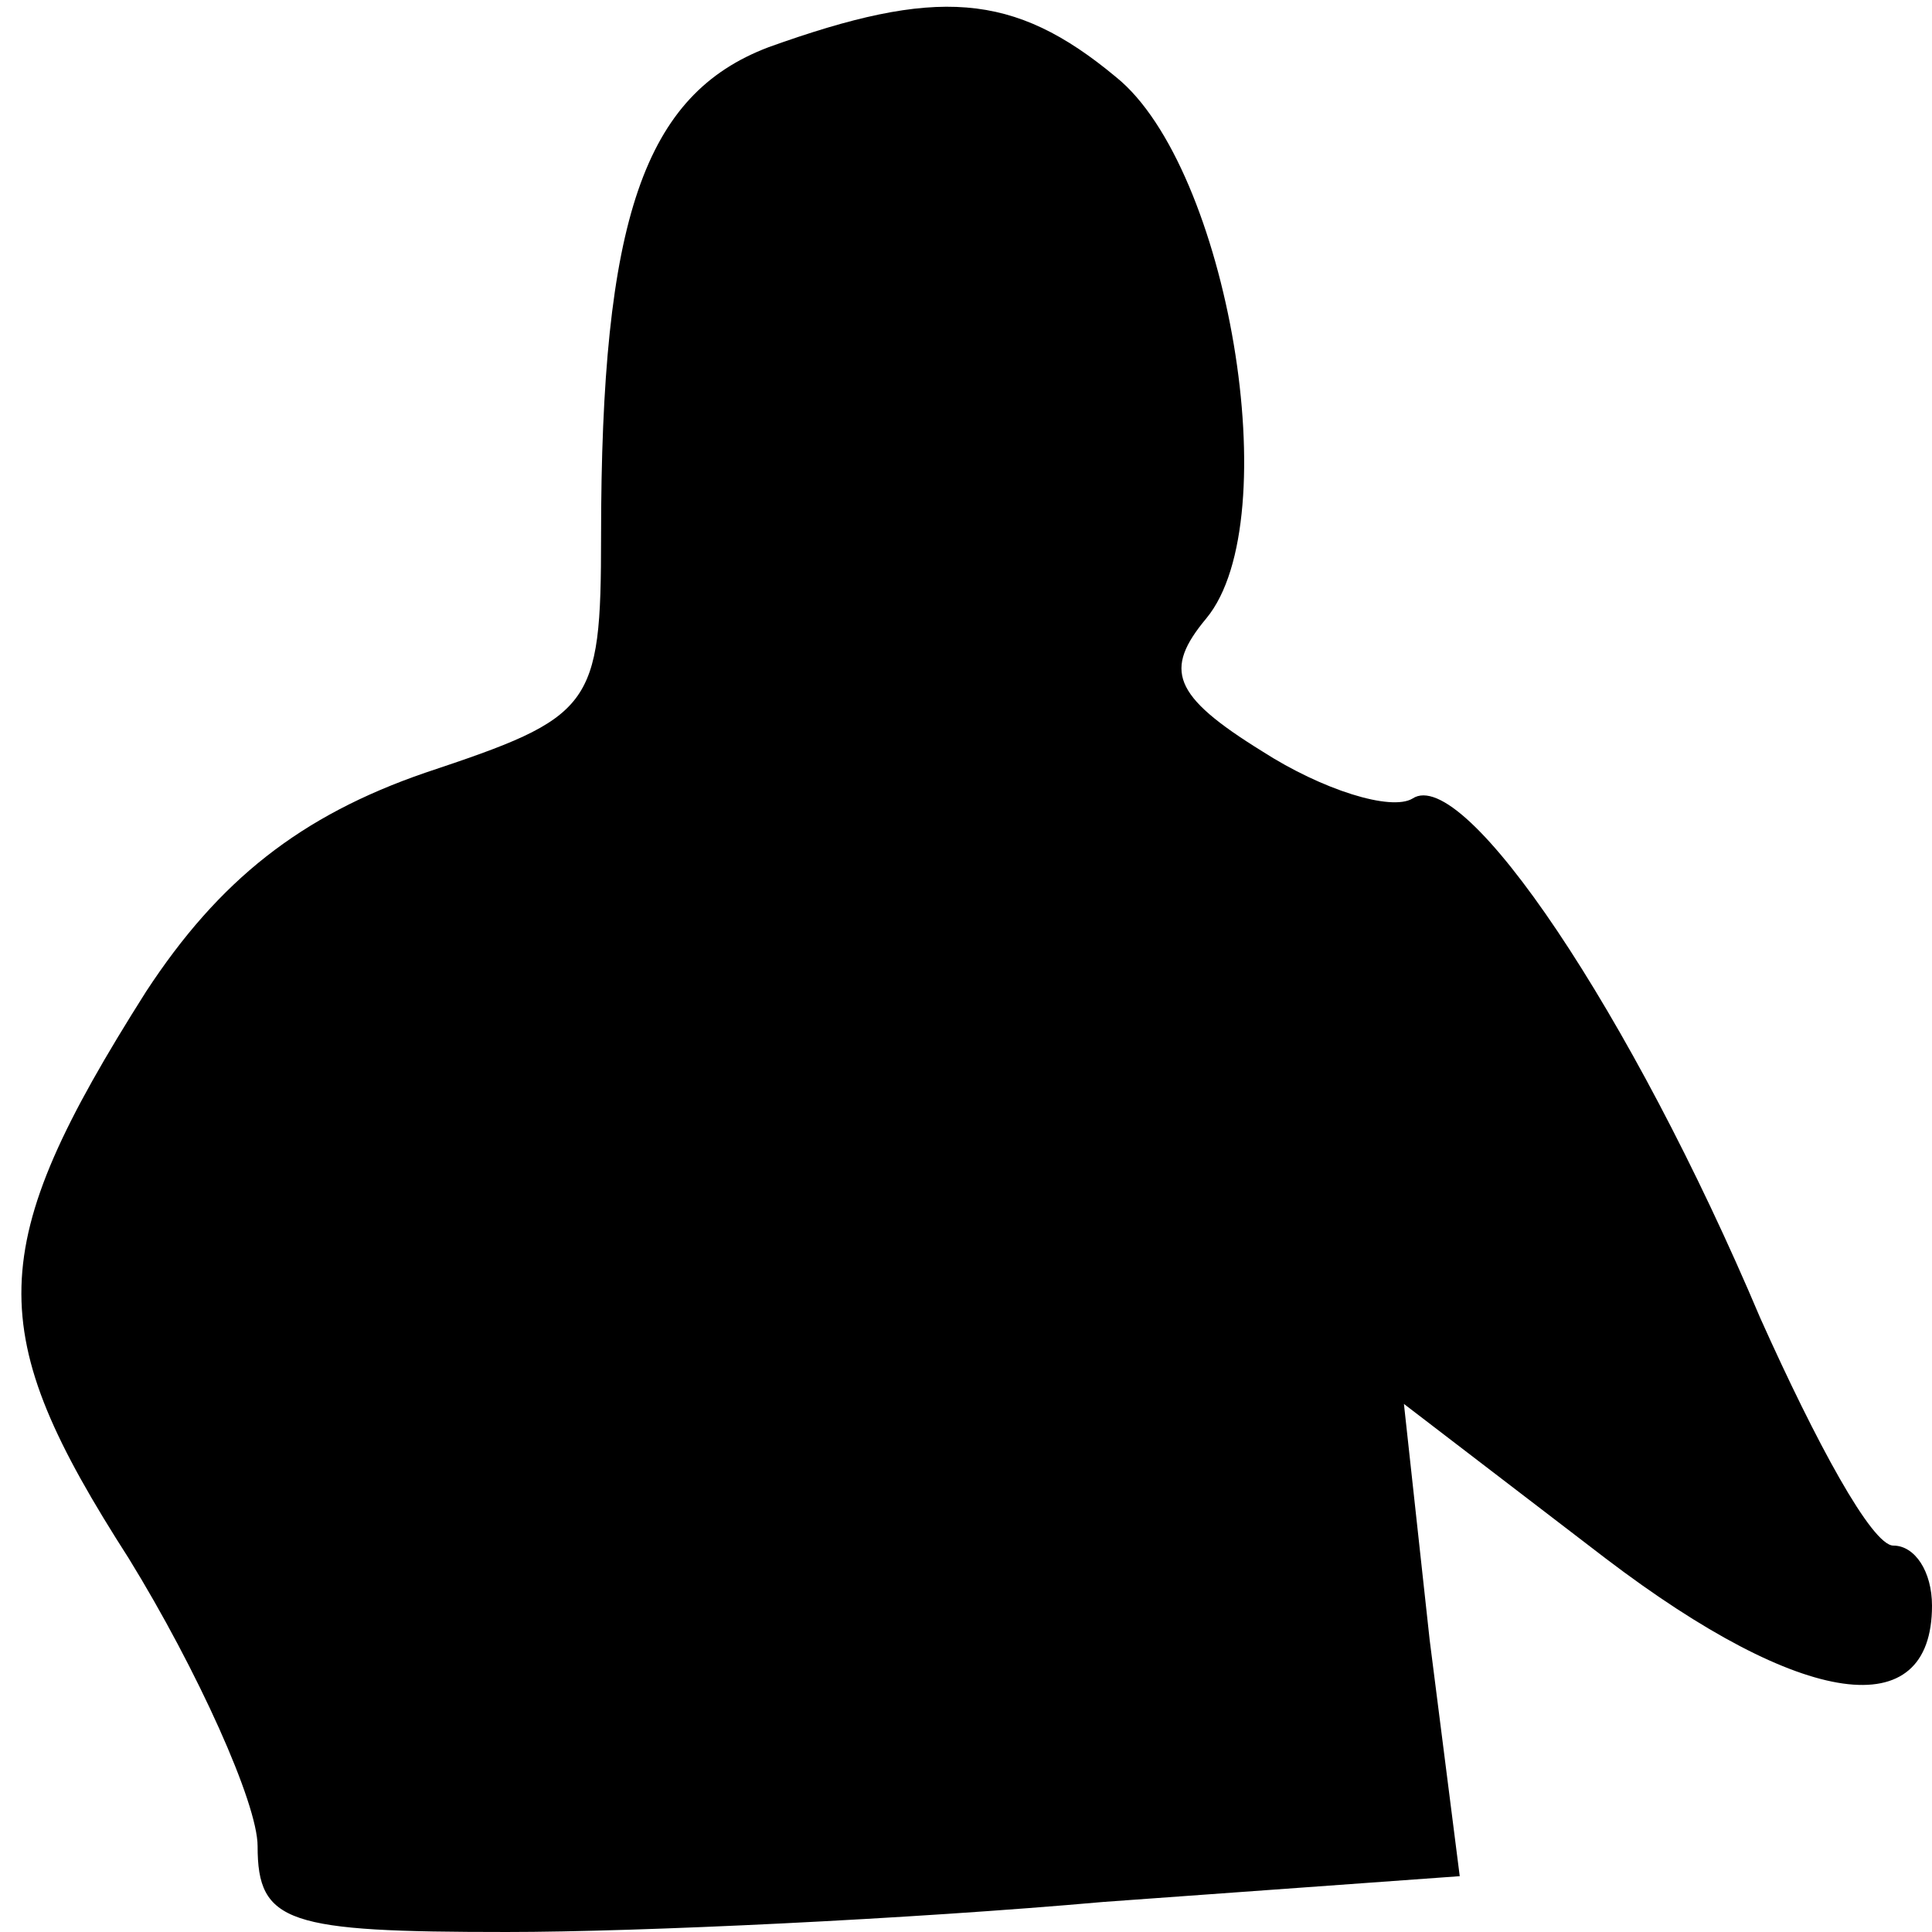 <?xml version="1.0" standalone="no"?>
<!DOCTYPE svg PUBLIC "-//W3C//DTD SVG 20010904//EN"
 "http://www.w3.org/TR/2001/REC-SVG-20010904/DTD/svg10.dtd">
<svg version="1.0" xmlns="http://www.w3.org/2000/svg"
 width="45pt" height="45pt" viewBox="0 0 45 45"
 preserveAspectRatio="xMidYMid meet">
<g transform="translate(0,45) scale(0.1,-0.1)"
fill="#000000" stroke="none">
<path fill="#000000" stroke="none" d="M179 439 c-29 -11 -39 -40 -39 -114 0
-40 -2 -42 -41 -55 -29 -10 -48 -25 -65 -51 -38 -60 -38 -79 -4 -132 16 -26
30 -57 30 -67 0 -18 7 -20 58 -20 31 0 94 3 139 7 l83 6 -7 55 -6 55 47 -36
c46 -35 76 -39 76 -11 0 8 -4 14 -9 14 -5 0 -18 24 -31 53 -30 71 -69 129 -81
121 -5 -3 -21 2 -35 11 -21 13 -23 19 -13 31 19 23 5 105 -21 126 -24 20 -42
21 -81 7z"/>
</g>
</svg>
